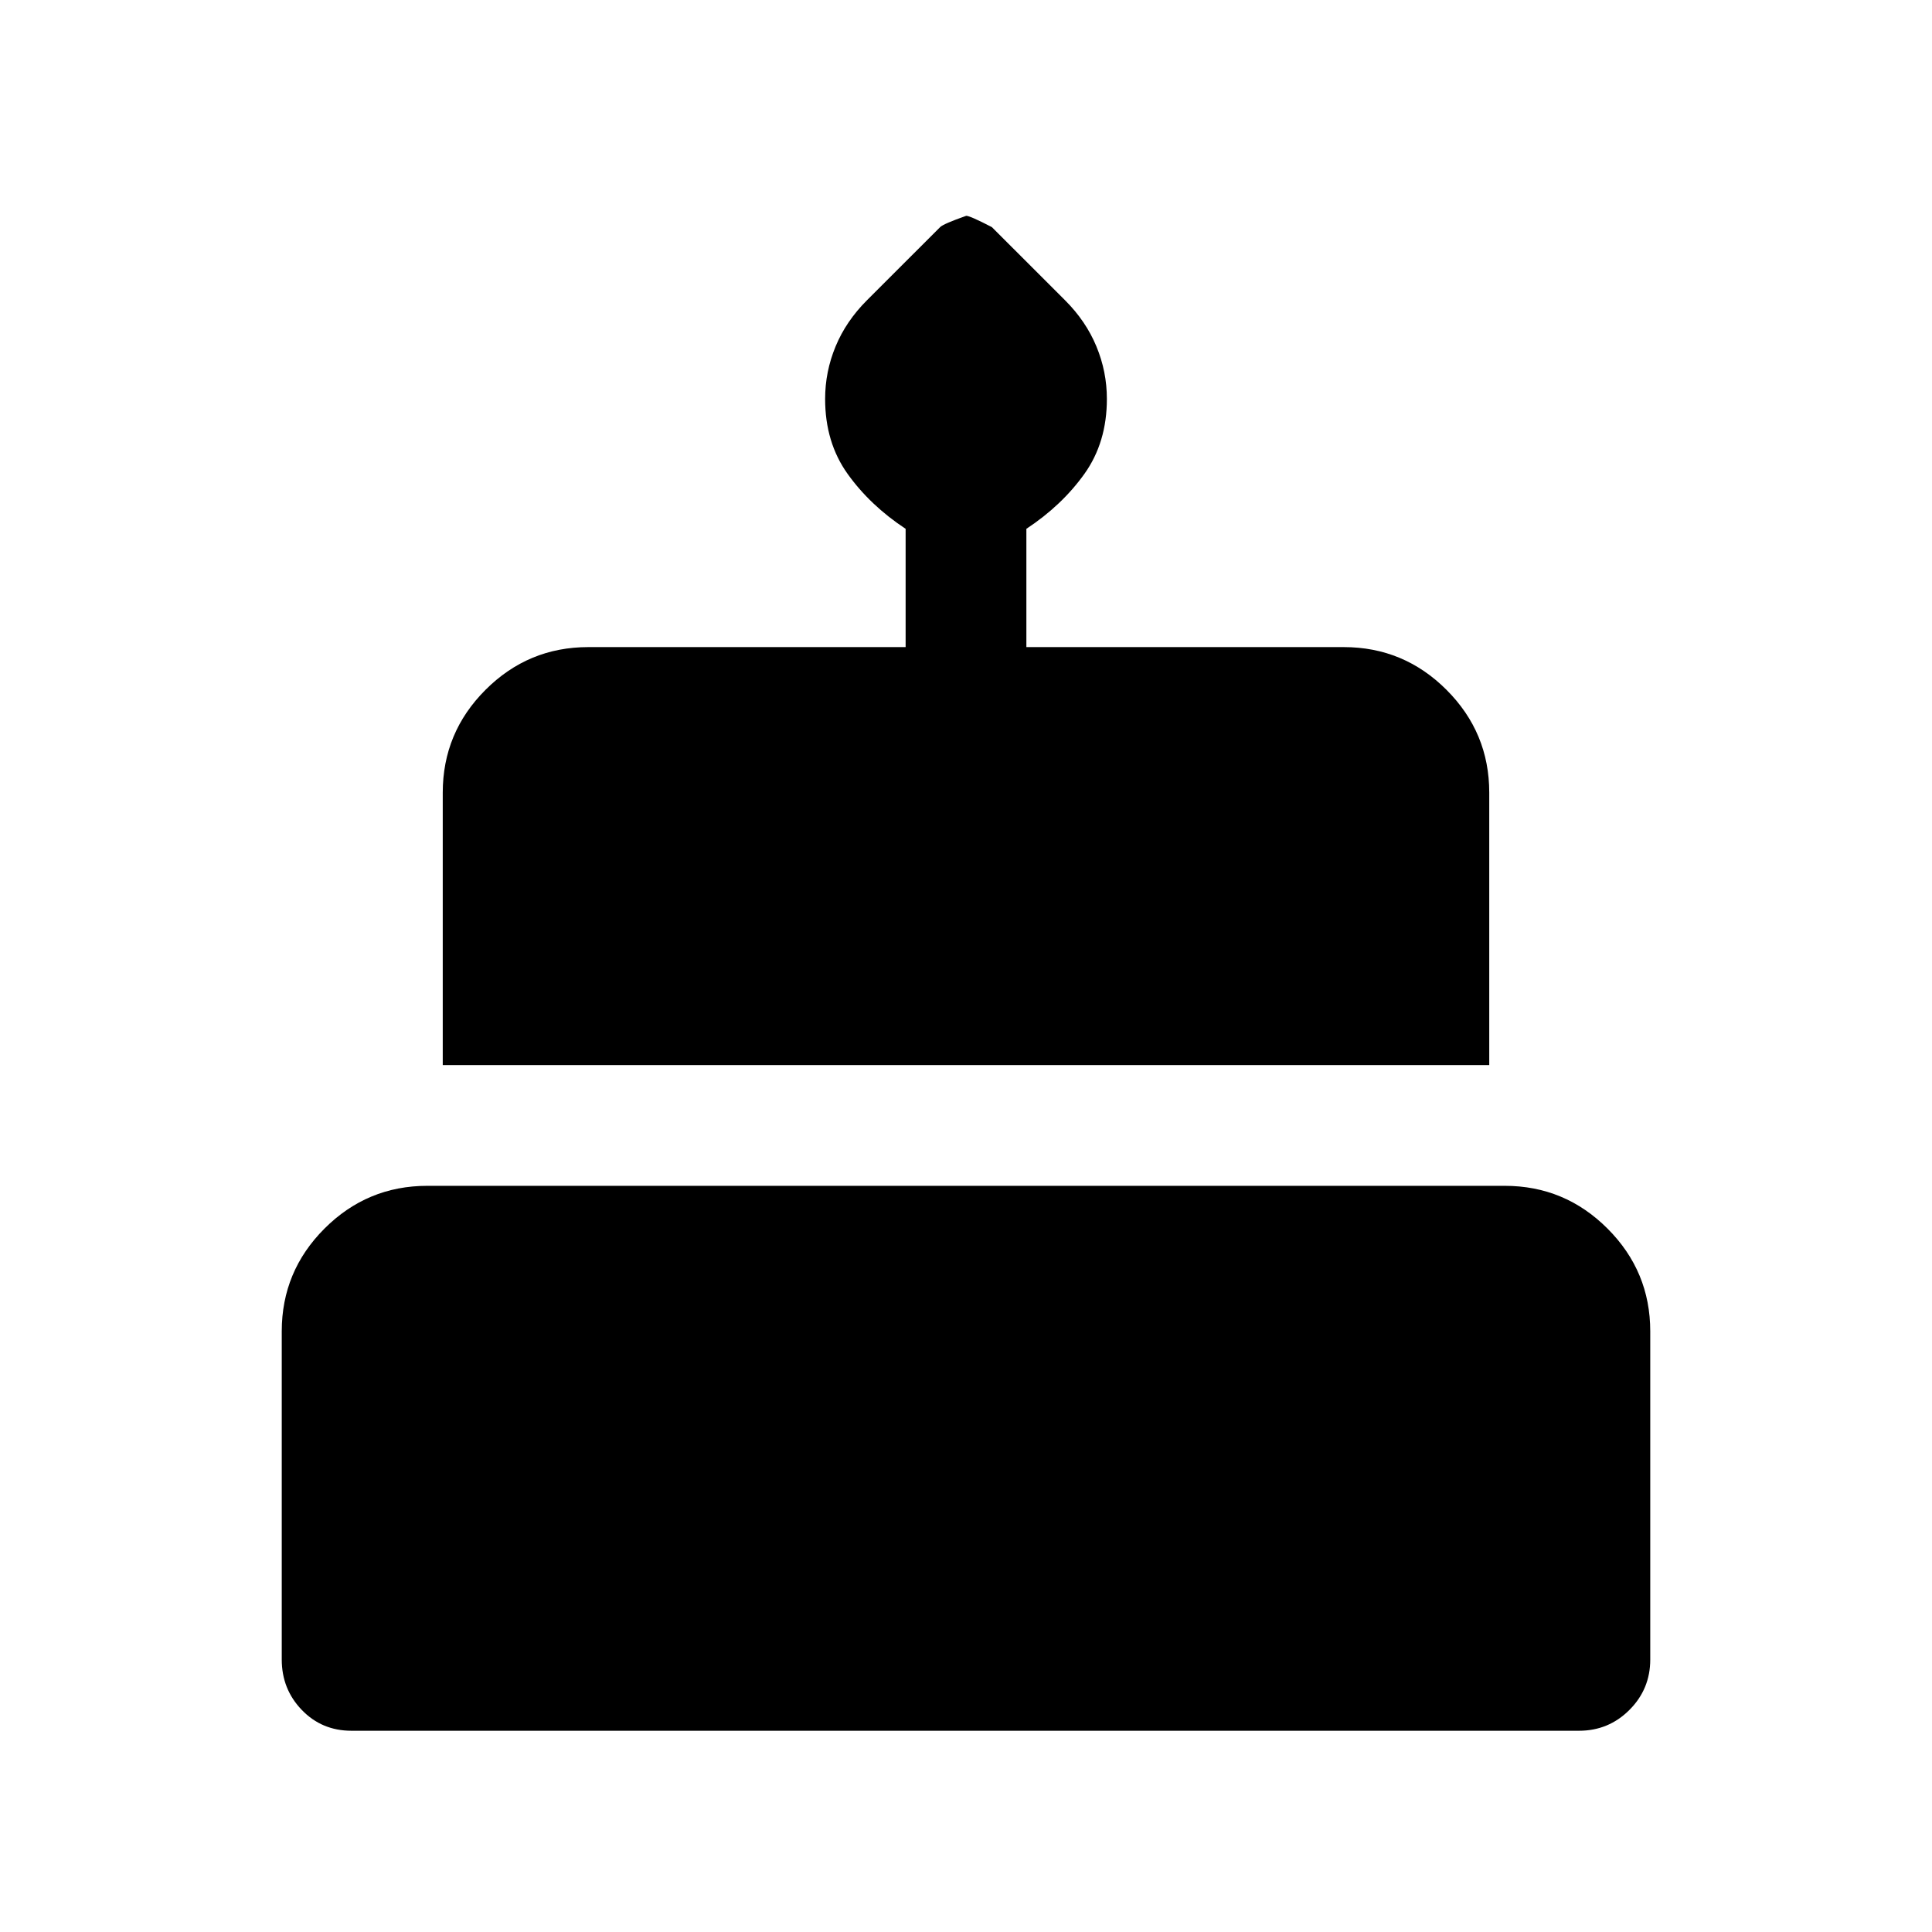 <svg xmlns="http://www.w3.org/2000/svg" height="24" viewBox="0 -960 960 960" width="24"><path d="M174.62-100q-14.71 0-24.67-10.35-9.95-10.34-9.95-25.04v-163.07q0-29.83 21.24-51.07 21.24-21.24 51.07-21.24h535.38q29.83 0 51.07 21.24Q820-328.29 820-298.46v163.07q0 14.7-10.35 25.04Q799.31-100 784.61-100H174.62ZM220-430.77v-135.38q0-29.83 21.24-51.07 21.24-21.24 51.07-21.24H450v-58.77q-17.61-11.62-28.81-27.27Q410-740.15 410-761.79q0-13.52 5.2-26.07 5.19-12.55 15.58-22.94l36.37-36.35q1.62-1.62 12.96-5.62 1.89 0 12.74 5.62l36.37 36.35q10.39 10.39 15.58 22.94 5.2 12.55 5.2 26.07 0 21.64-11.19 37.29-11.2 15.65-28.81 27.27v58.77h157.69q29.83 0 51.07 21.24Q740-595.98 740-566.15v135.38H220Z"/></svg>